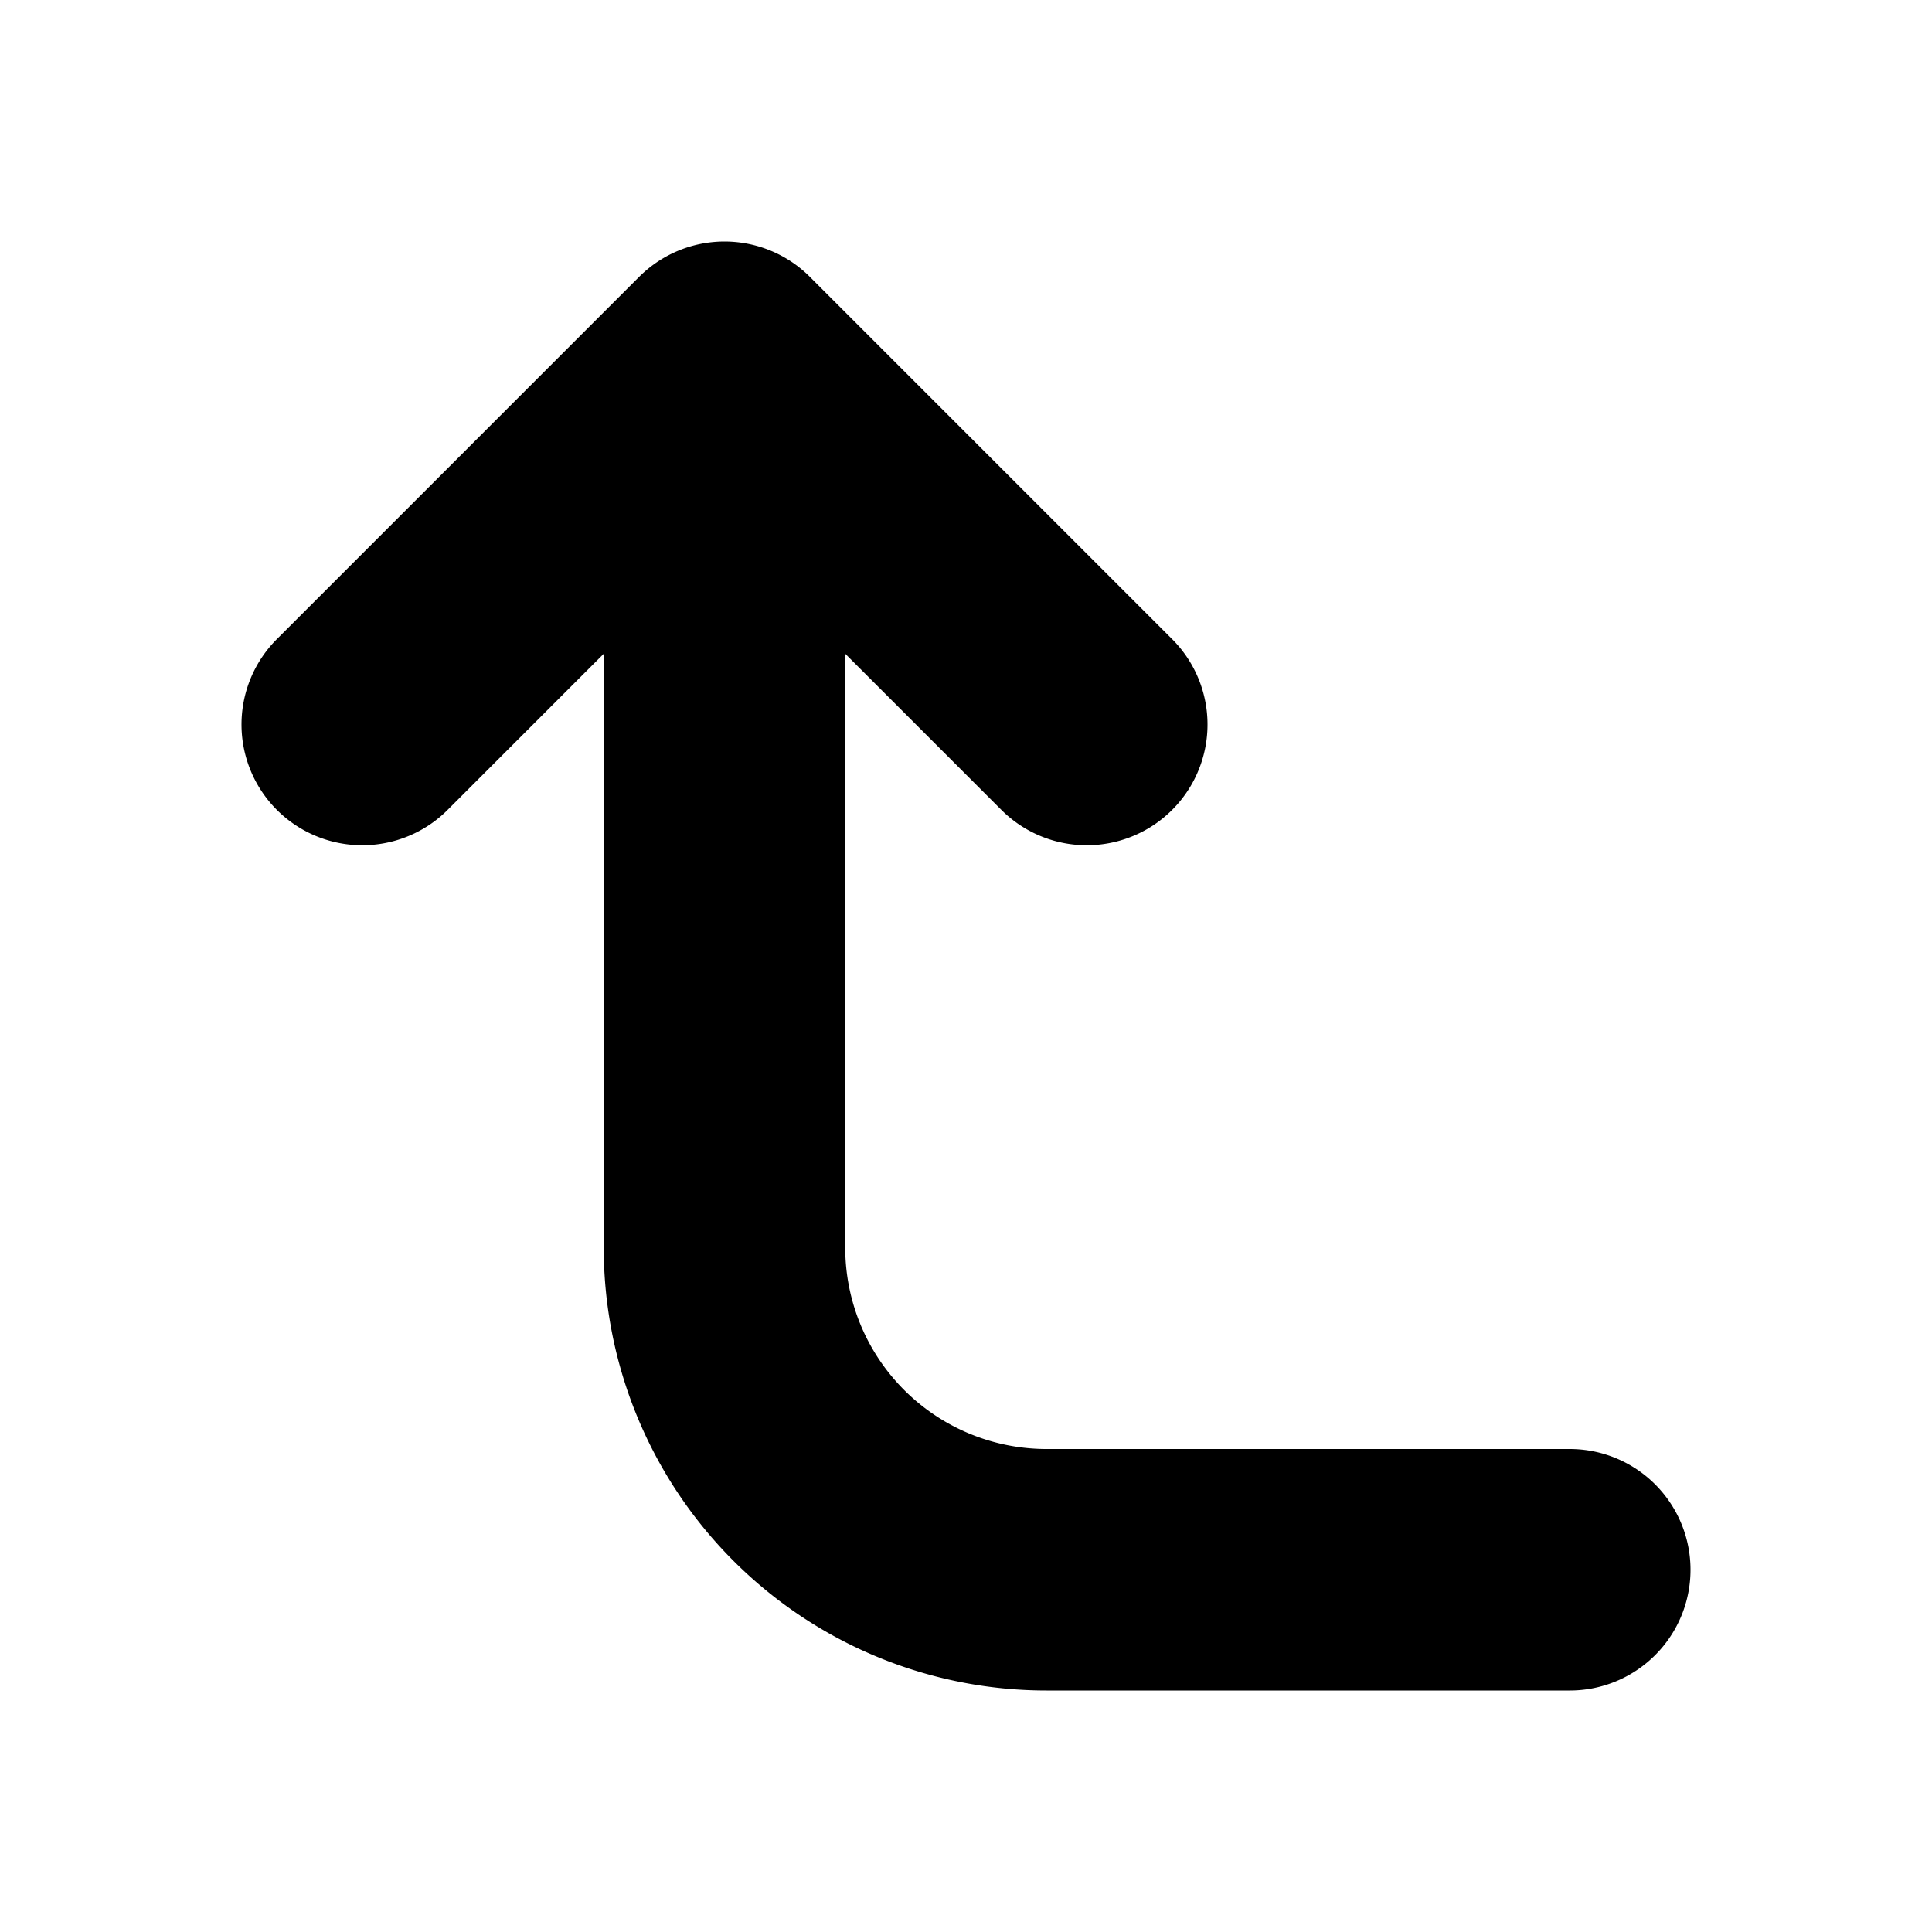 <svg xmlns="http://www.w3.org/2000/svg" fill="none" viewBox="0 0 16 16">
  <path stroke="currentColor" stroke-linecap="round" stroke-linejoin="round" stroke-width="2" d="M9 6 6 3m0 0L3 6m3-3v7.333A2.667 2.667 0 0 0 8.667 13H13"/>
</svg>
